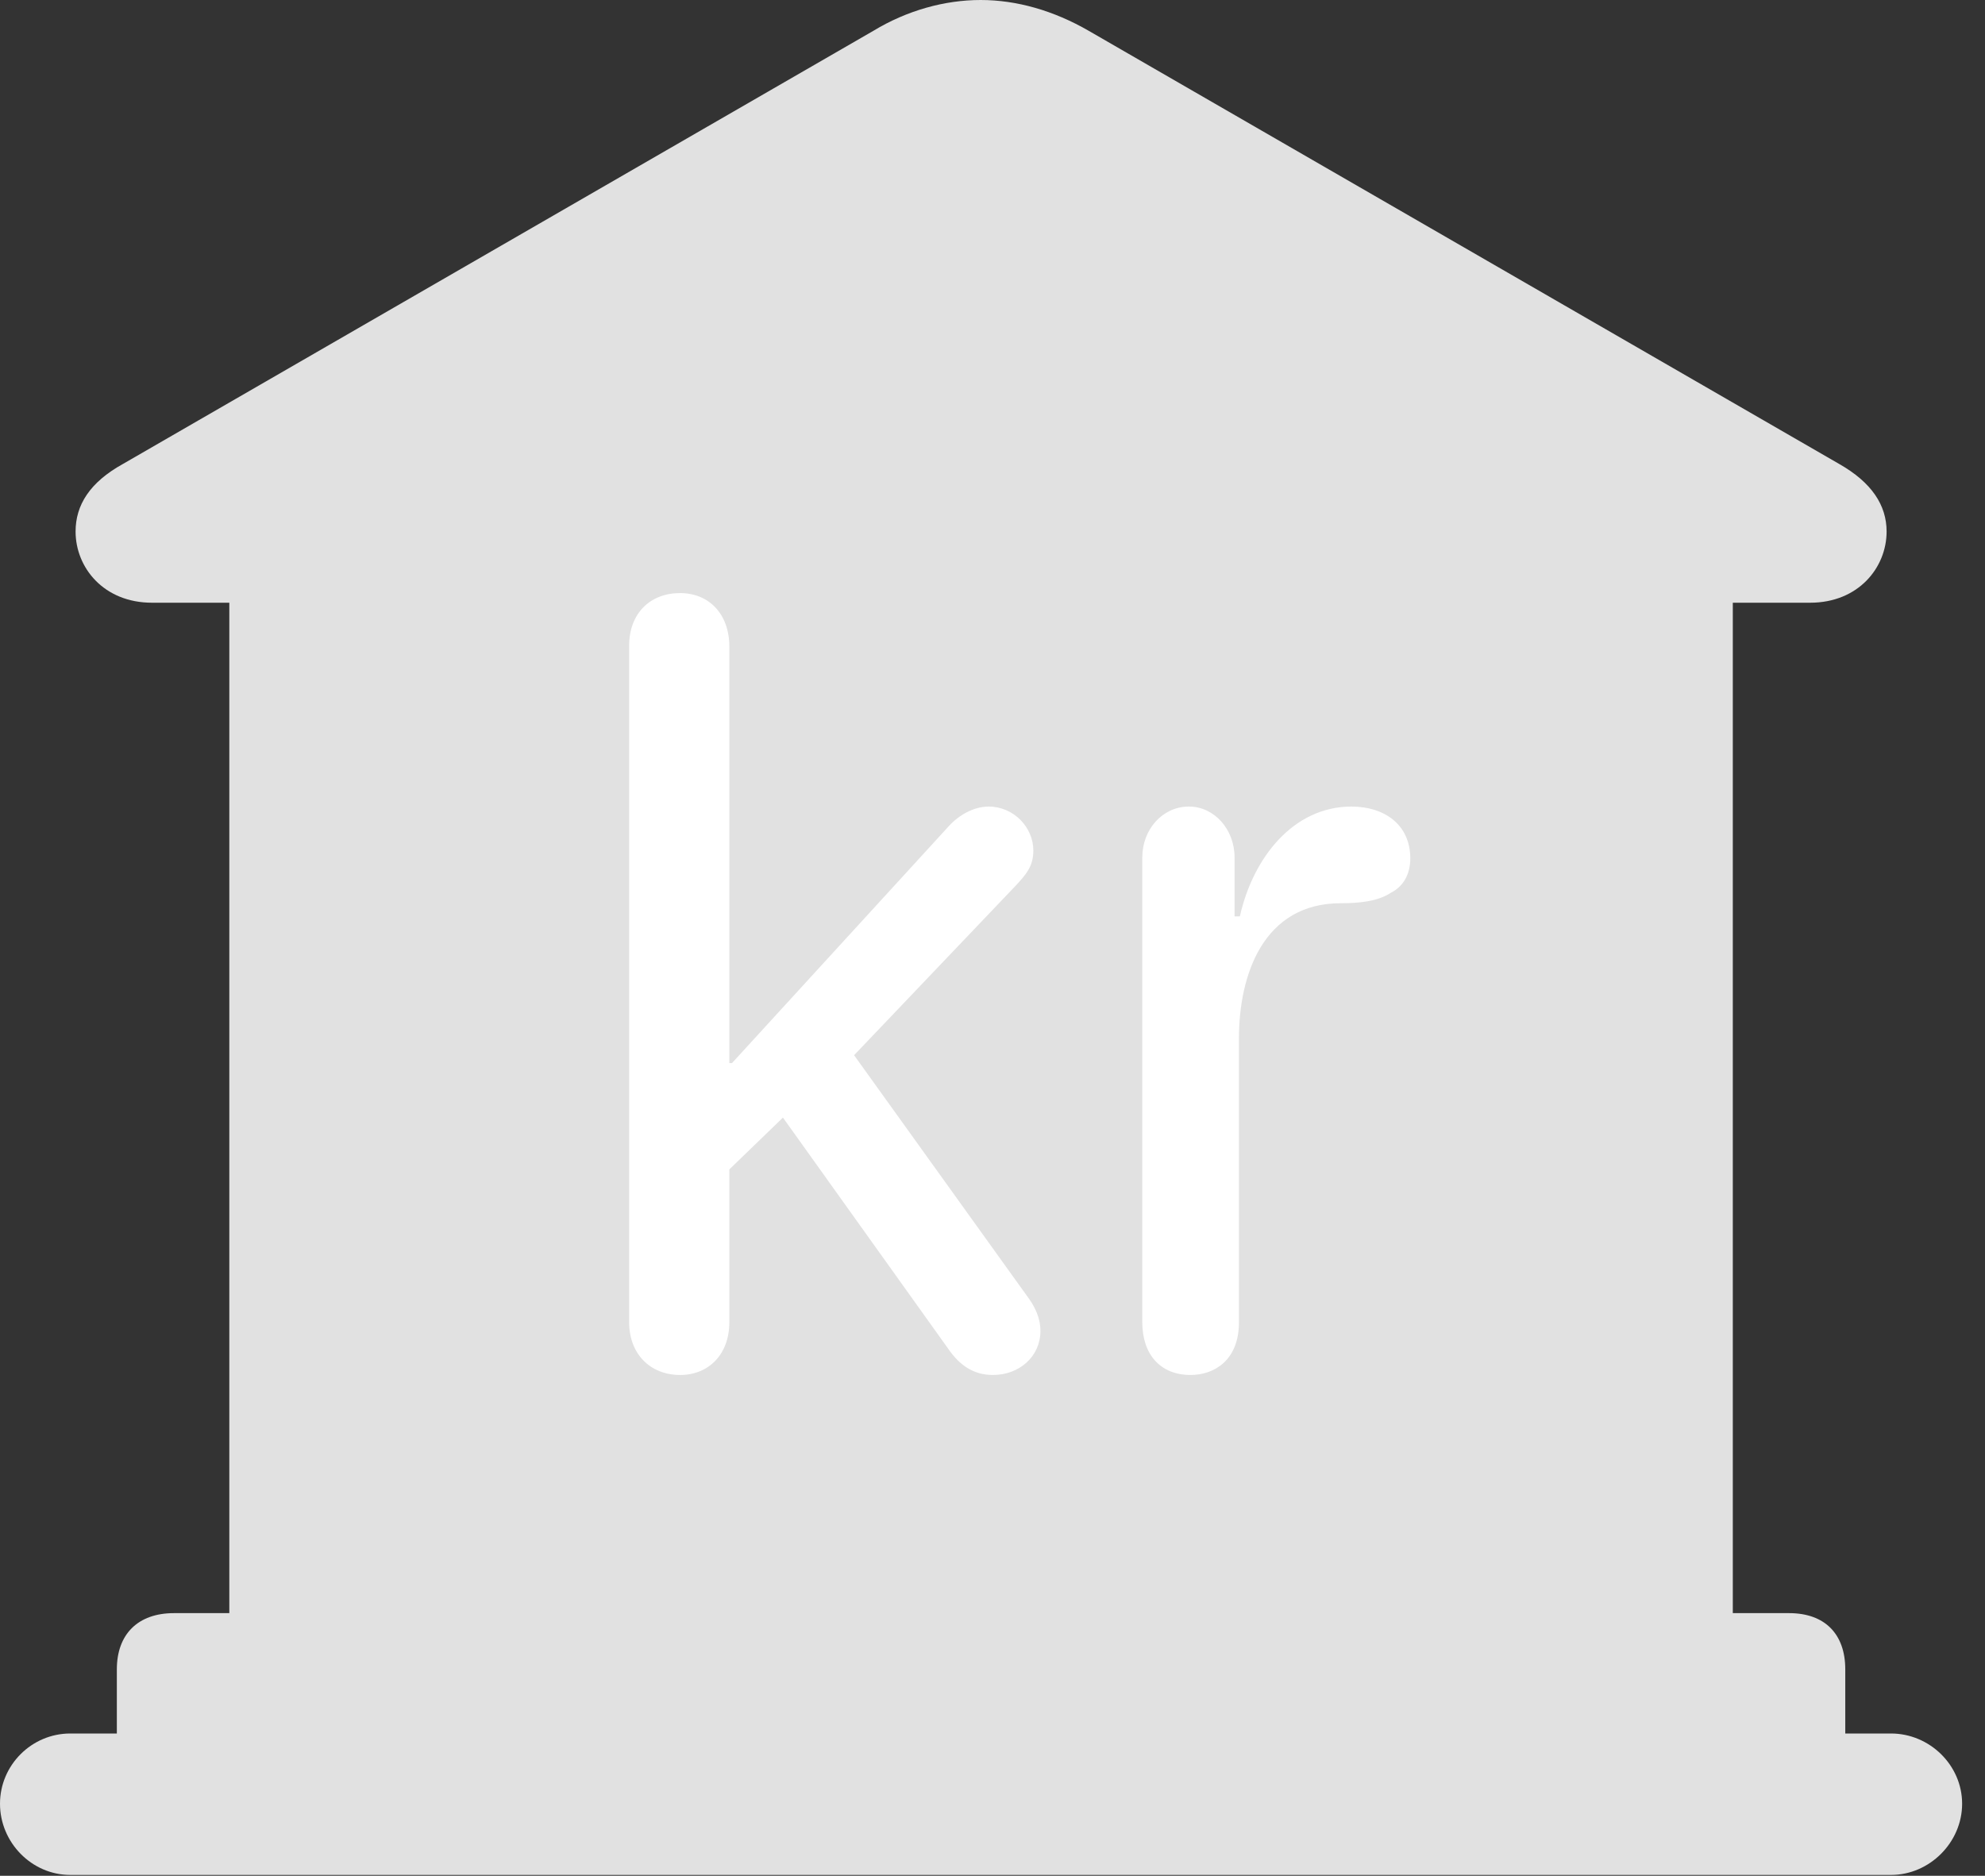 <?xml version="1.0" encoding="UTF-8"?>
<!--Generator: Apple Native CoreSVG 326-->
<!DOCTYPE svg
PUBLIC "-//W3C//DTD SVG 1.1//EN"
       "http://www.w3.org/Graphics/SVG/1.1/DTD/svg11.dtd">
<svg version="1.1" xmlns="http://www.w3.org/2000/svg" xmlns:xlink="http://www.w3.org/1999/xlink" viewBox="0 0 30.885 29.189">
 <rect x="0" y="0" width="30.885" height="29.189" fill="#333333" stroke="none"/>
 <g>
  <rect height="29.189" opacity="0" width="30.885" x="0" y="0"/>
  <path d="M1.818 27.59L28.711 27.59L28.711 25.977C28.711 25.43 28.396 25.102 27.836 25.102L26.961 25.102L26.961 9.379L28.164 9.379C28.916 9.379 29.354 8.832 29.354 8.271C29.354 7.861 29.121 7.506 28.615 7.219L16.939 0.479C16.393 0.164 15.818 0 15.258 0C14.697 0 14.109 0.164 13.59 0.479L1.914 7.219C1.395 7.506 1.176 7.861 1.176 8.271C1.176 8.832 1.613 9.379 2.365 9.379L3.568 9.379L3.568 25.102L2.707 25.102C2.146 25.102 1.818 25.43 1.818 25.977ZM1.094 29.176L29.422 29.176C30.023 29.176 30.529 28.67 30.529 28.068C30.529 27.467 30.023 26.975 29.422 26.975L1.094 26.975C0.492 26.975 0 27.467 0 28.068C0 28.67 0.492 29.176 1.094 29.176Z" fill="white" fill-opacity="0.85"/>
  <path d="M10.582 21.396C10.117 21.396 9.789 21.068 9.789 20.576L9.789 10.049C9.789 9.543 10.117 9.229 10.582 9.229C11.033 9.229 11.348 9.557 11.348 10.062L11.348 16.543L11.389 16.543L14.766 12.852C14.916 12.688 15.148 12.551 15.381 12.551C15.777 12.551 16.078 12.879 16.078 13.234C16.078 13.48 15.969 13.604 15.791 13.795L13.289 16.42L15.969 20.152C16.105 20.33 16.188 20.508 16.188 20.713C16.188 21.109 15.859 21.396 15.449 21.396C15.148 21.396 14.93 21.246 14.752 20.986L12.182 17.391L11.348 18.197L11.348 20.576C11.348 21.068 11.033 21.396 10.582 21.396ZM18.525 21.396C18.047 21.396 17.773 21.068 17.773 20.576L17.773 13.344C17.773 12.906 18.088 12.551 18.498 12.551C18.895 12.551 19.209 12.906 19.209 13.344L19.209 14.26L19.291 14.26C19.496 13.344 20.125 12.551 21.027 12.551C21.547 12.551 21.943 12.838 21.943 13.357C21.943 13.604 21.834 13.795 21.643 13.891C21.438 14.027 21.15 14.055 20.863 14.055C19.66 14.055 19.277 15.162 19.277 16.16L19.277 20.576C19.277 21.178 18.881 21.396 18.525 21.396Z" fill="white"/>
 </g>
</svg>

